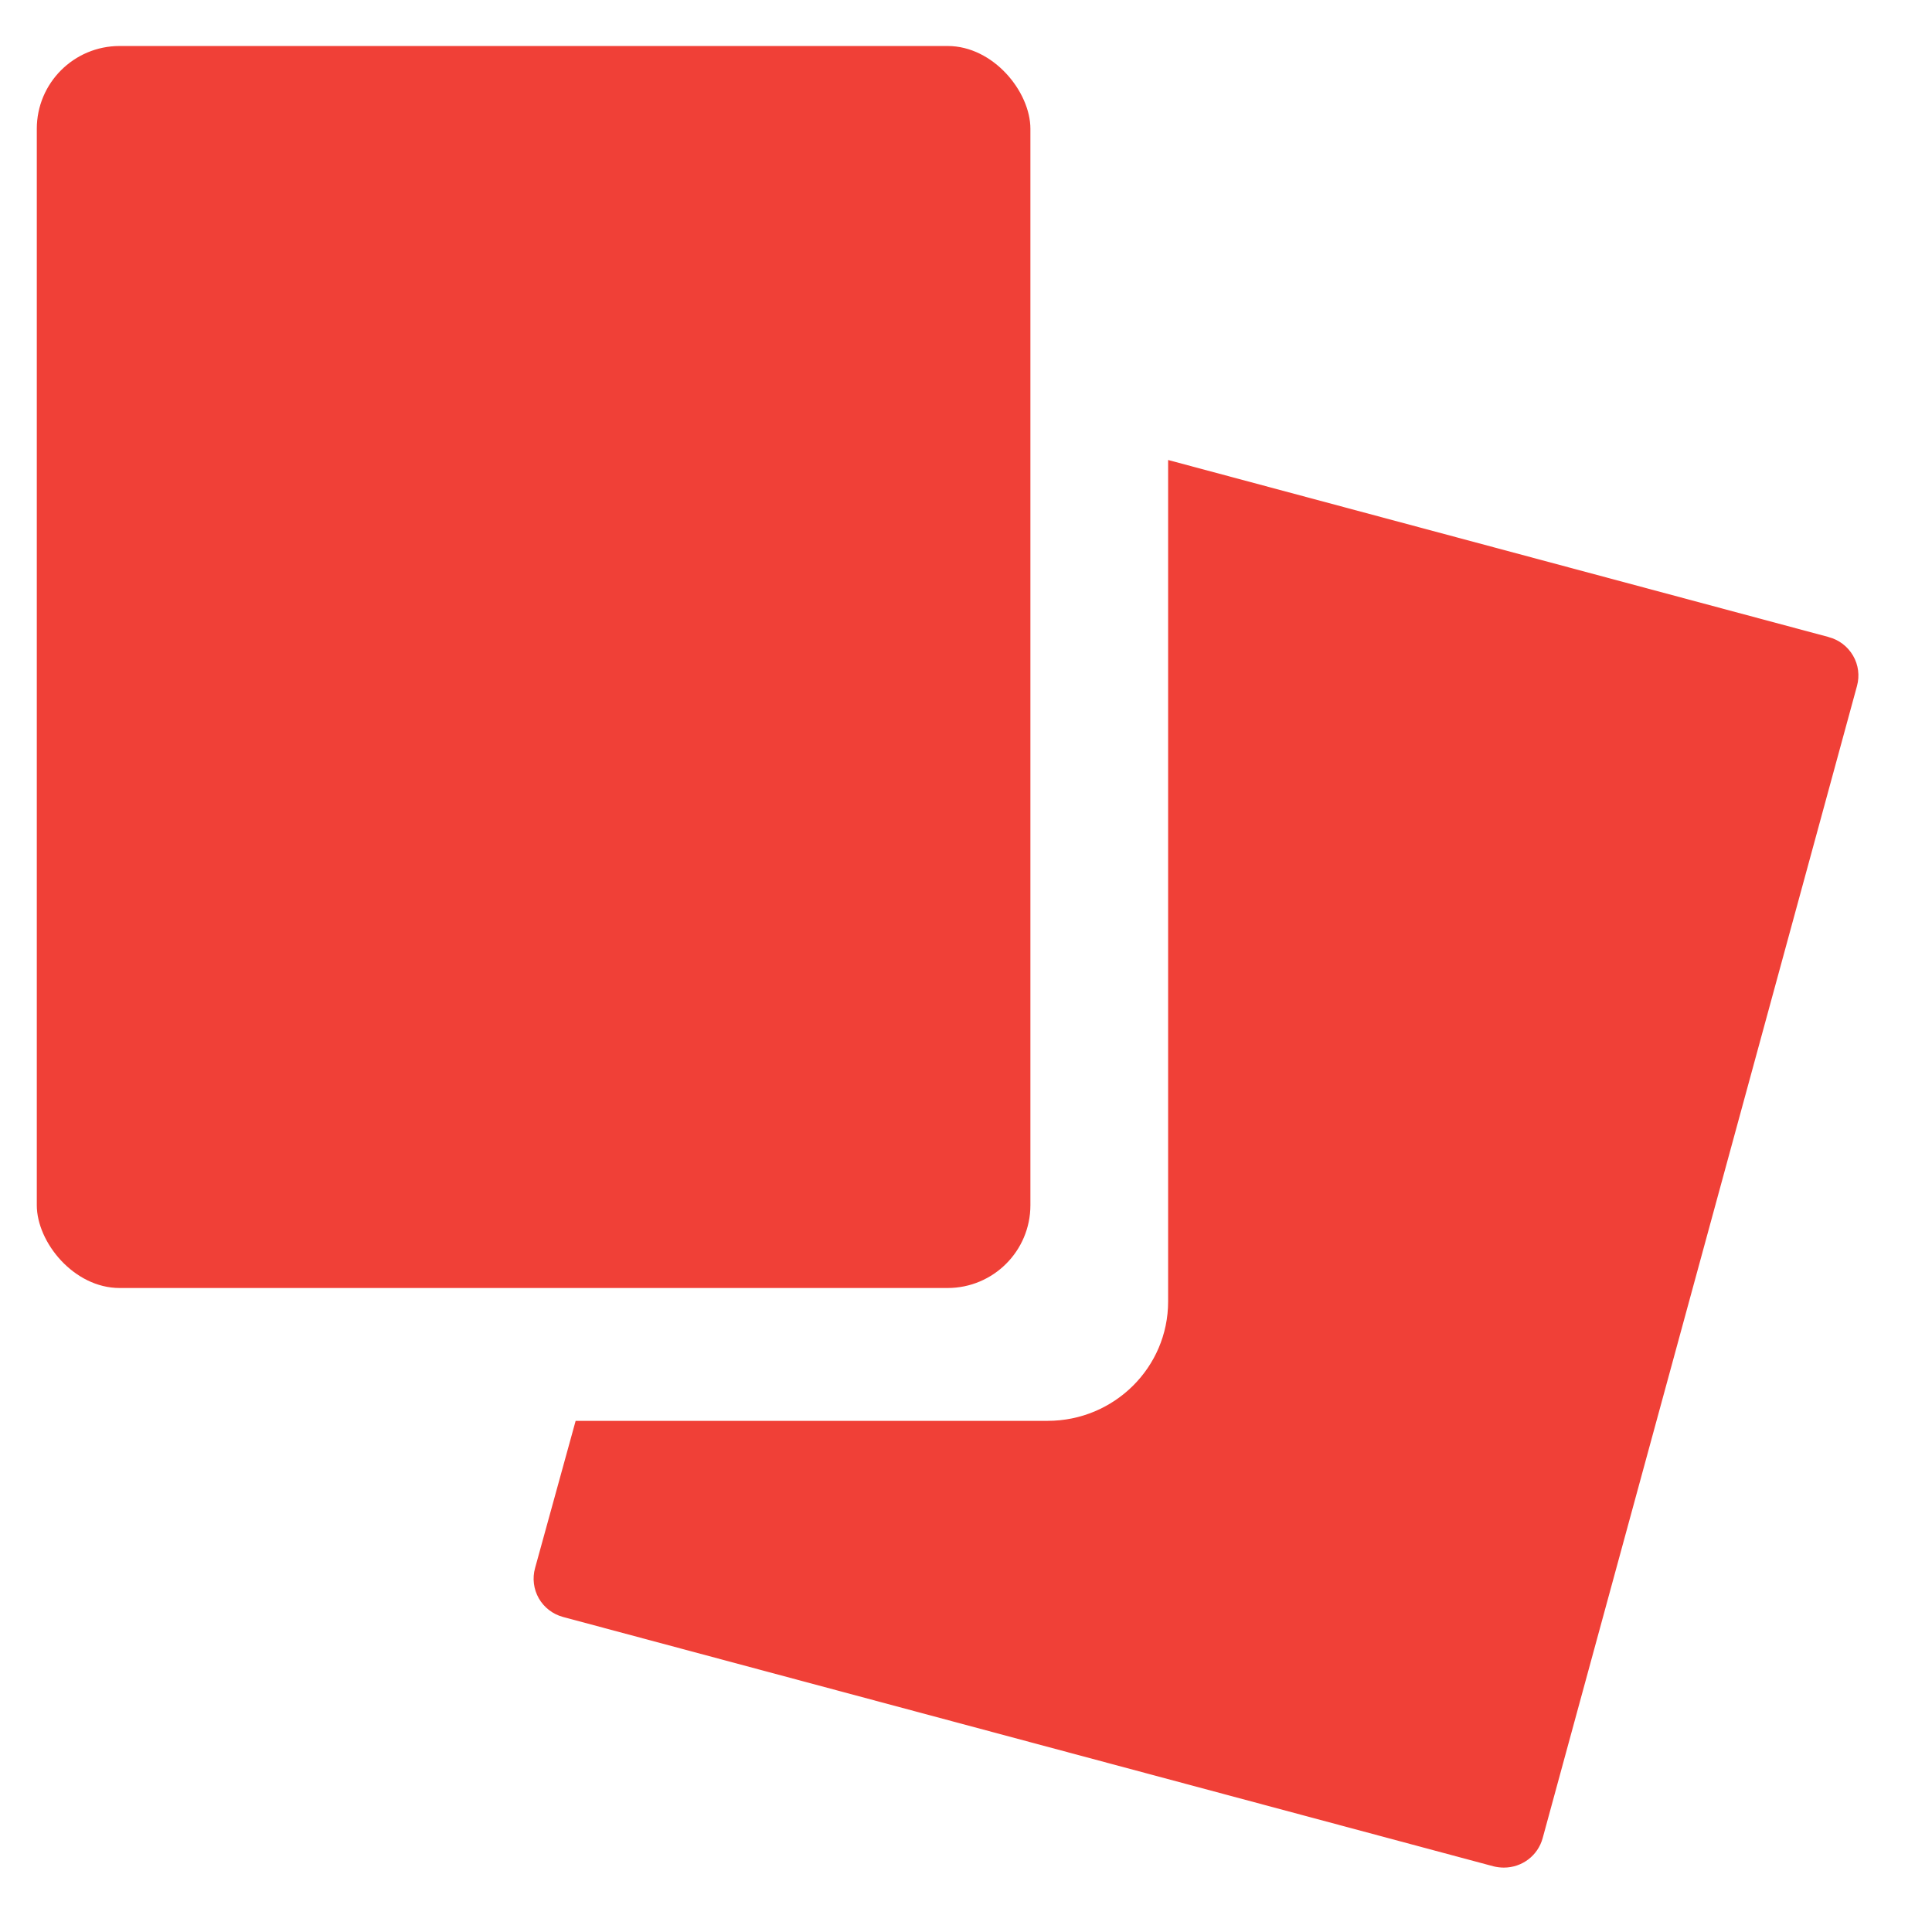 <svg xmlns="http://www.w3.org/2000/svg" width="21" height="21" viewBox="0 0 21 21">
    <g fill="none" fill-rule="evenodd">
        <g fill="#F04037" fill-rule="nonzero">
            <g>
                <g>
                    <g>
                        <g transform="translate(-257 -1318) translate(222.3 997.2) translate(1.8 288) translate(18 18) translate(15.3 15.3)">
                            <path d="M19.479 6.425L12.297 4.5v9.147c0 .717-.587 1.297-1.31 1.297h-5.13l-.441 1.6c-.031.111-.016.23.041.33.057.099.152.172.264.202l10.112 2.71c.037.009.075.014.113.014.198 0 .37-.13.422-.32l3.417-12.525c.03-.11.015-.229-.043-.328-.058-.1-.153-.173-.265-.202h.002z"/>
                            <rect width="10.8" height="13.5" rx=".9"/>
                        </g>
                    </g>
                </g>
            </g>
        </g>
    </g>
</svg>
